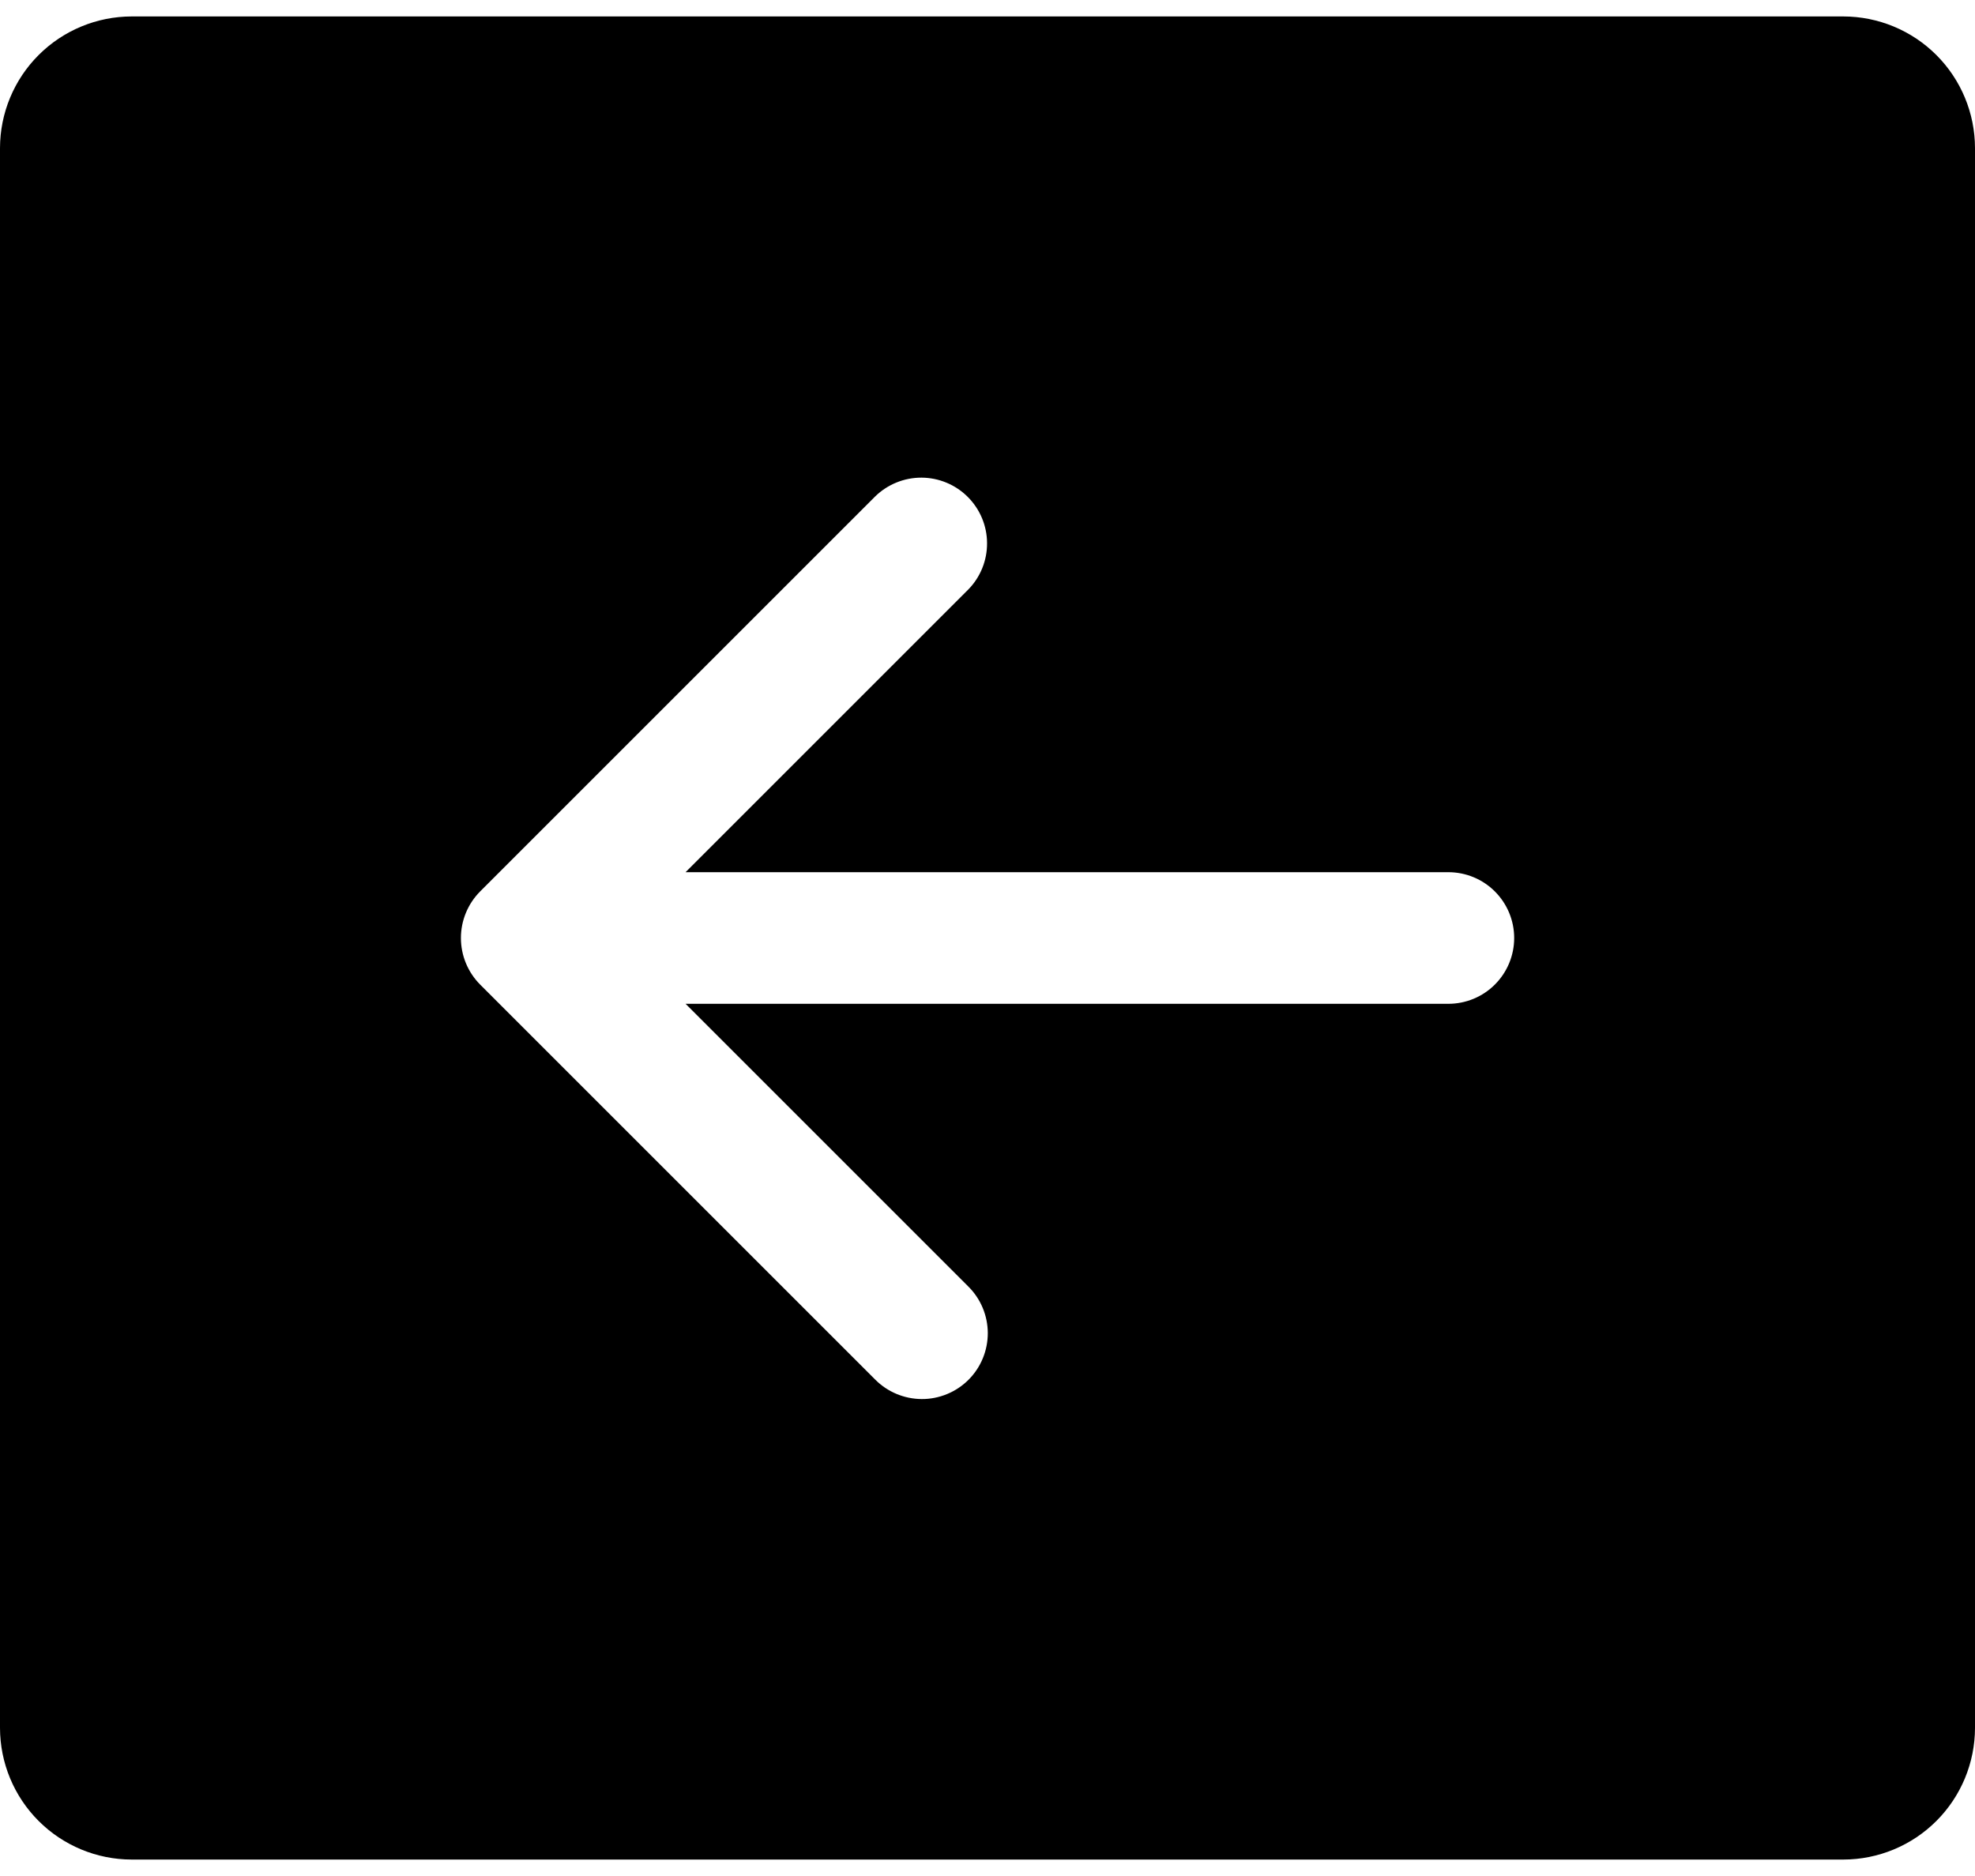 <svg width="40" height="38" viewBox="0 0 40 38" fill="none" xmlns="http://www.w3.org/2000/svg">
<path d="M37.333 0.333H2.667C1.96 0.334 1.282 0.615 0.782 1.115C0.282 1.615 0.001 2.293 0 3V35C0.001 35.707 0.282 36.385 0.782 36.885C1.282 37.385 1.96 37.666 2.667 37.667H37.333C38.04 37.666 38.718 37.385 39.218 36.885C39.718 36.385 39.999 35.707 40 35V3C39.999 2.293 39.718 1.615 39.218 1.115C38.718 0.615 38.04 0.334 37.333 0.333ZM29.333 20.333H13.885L19.609 26.057C19.735 26.181 19.834 26.328 19.902 26.49C19.97 26.652 20.005 26.826 20.006 27.002C20.006 27.177 19.972 27.352 19.905 27.514C19.838 27.677 19.74 27.824 19.615 27.949C19.491 28.073 19.343 28.171 19.181 28.238C19.018 28.305 18.844 28.34 18.668 28.339C18.493 28.338 18.319 28.303 18.157 28.235C17.994 28.167 17.848 28.068 17.724 27.943L9.725 19.944C9.475 19.693 9.335 19.354 9.335 19C9.335 18.646 9.475 18.307 9.725 18.056L17.724 10.057C17.975 9.811 18.313 9.674 18.664 9.675C19.016 9.677 19.352 9.817 19.601 10.066C19.849 10.314 19.99 10.651 19.991 11.002C19.993 11.354 19.856 11.692 19.609 11.943L13.885 17.667H29.333C29.687 17.667 30.026 17.807 30.276 18.057C30.526 18.307 30.667 18.646 30.667 19C30.667 19.354 30.526 19.693 30.276 19.943C30.026 20.193 29.687 20.333 29.333 20.333Z" fill="black"/>
</svg>
